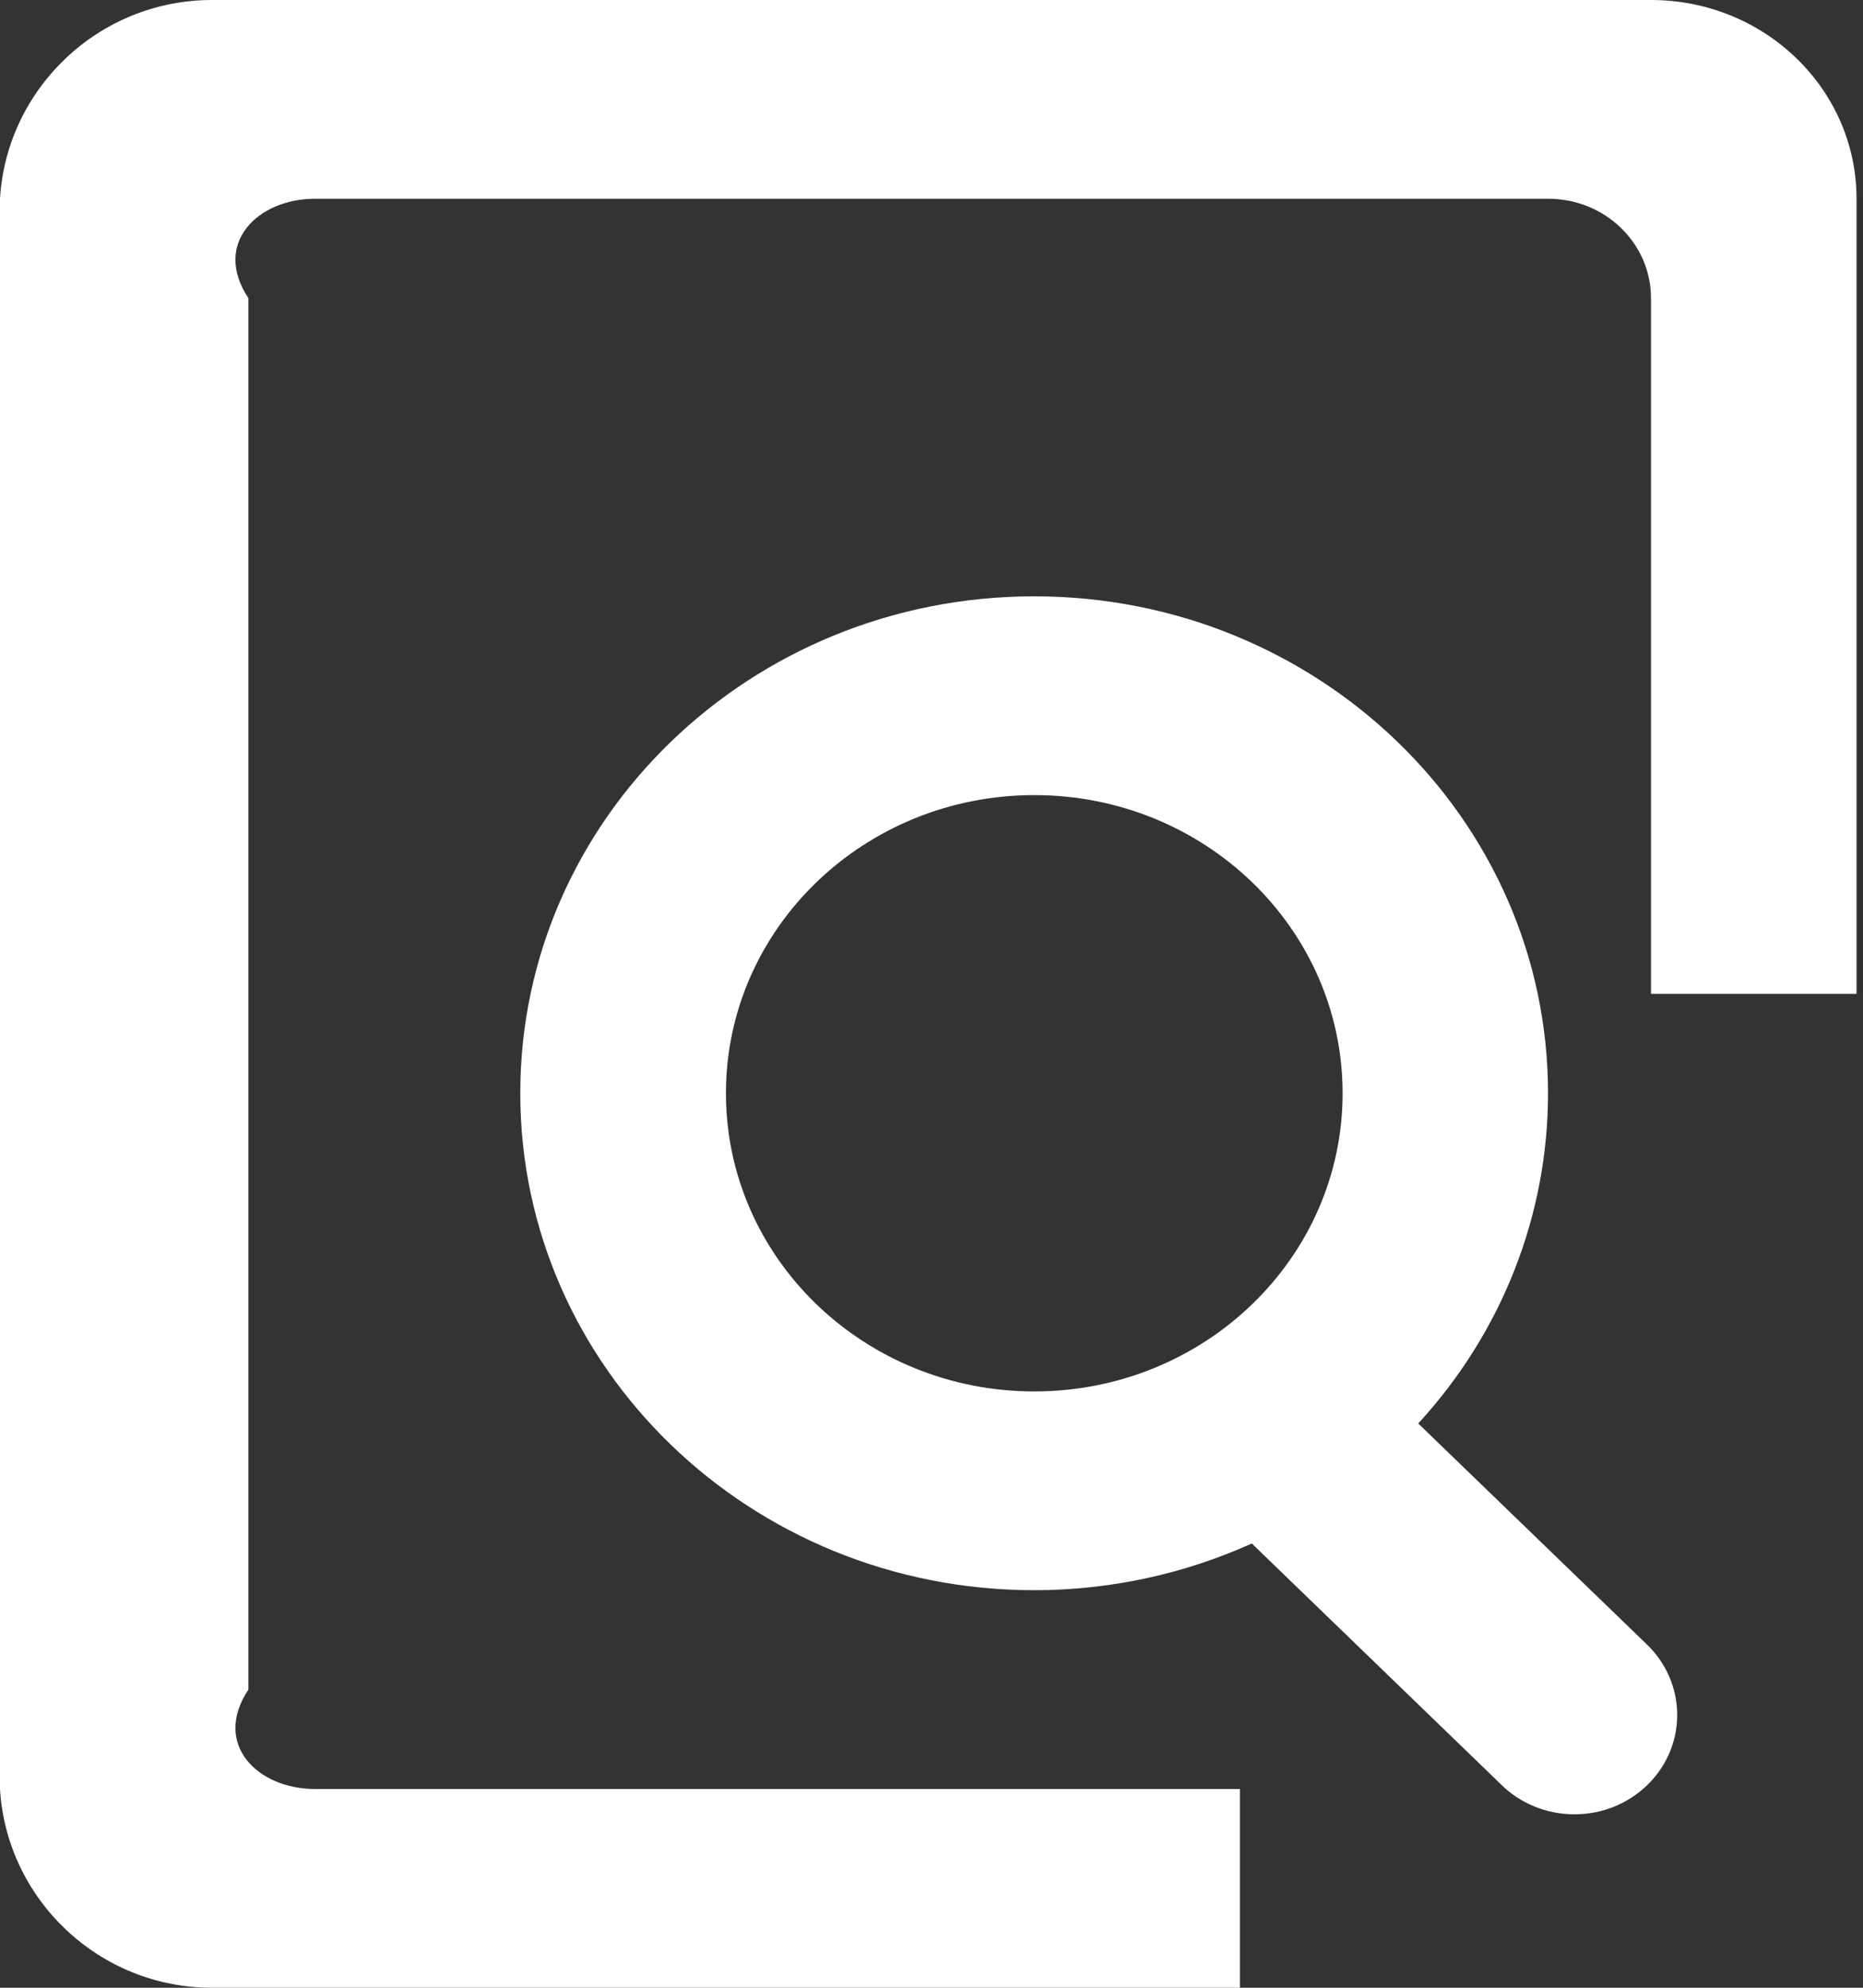 ﻿<?xml version="1.0" encoding="utf-8"?>
<svg version="1.1" xmlns:xlink="http://www.w3.org/1999/xlink" width="15px" height="16px" xmlns="http://www.w3.org/2000/svg">
  <rect width="100%" height="100%" fill="#333333" stroke="none"/>
  <g transform="matrix(1 0 0 1 -1258 -380 )">
    <path d="M 12.464 8.8  C 12.464 9.78  12.093 10.725  11.419 11.458  L 13.252 13.229  C 13.413 13.38  13.504 13.587  13.504 13.804  C 13.504 14.246  13.134 14.604  12.677 14.604  C 12.452 14.604  12.237 14.516  12.082 14.36  L 10.079 12.424  C 9.53 12.672  8.932 12.8  8.327 12.8  C 6.041 12.8  4.189 11.009  4.189 8.8  C 4.189 6.591  6.041 4.8  8.327 4.8  C 10.612 4.8  12.464 6.591  12.464 8.8  Z M 14.948 1.6  L 14.948 8  L 13.293 8  L 13.293 2.4  C 13.293 1.958  12.923 1.6  12.466 1.6  L 2.534 1.6  C 2.077 1.6  1.707 1.958  2 2.4  L 2 13.6  C 1.707 14.042  2.077 14.4  2.534 14.4  L 9.983 14.4  L 9.983 16  L 1.707 16  C 0.793 16  0.052 15.284  0 14.4  L 0 1.6  C 0.052 0.716  0.793 0  1.707 0  L 13.293 0  C 14.207 0  14.948 0.716  14.948 1.6  Z M 8.328 11.2  C 9.699 11.2  10.81 10.125  10.81 8.8  C 10.81 7.475  9.699 6.4  8.328 6.4  C 6.956 6.4  5.845 7.475  5.845 8.8  C 5.845 10.125  6.956 11.2  8.328 11.2  Z " fill-rule="nonzero" fill="#ffffff" stroke="none" transform="matrix(1 0 0 1 1258 380 )" />
  </g>
</svg>